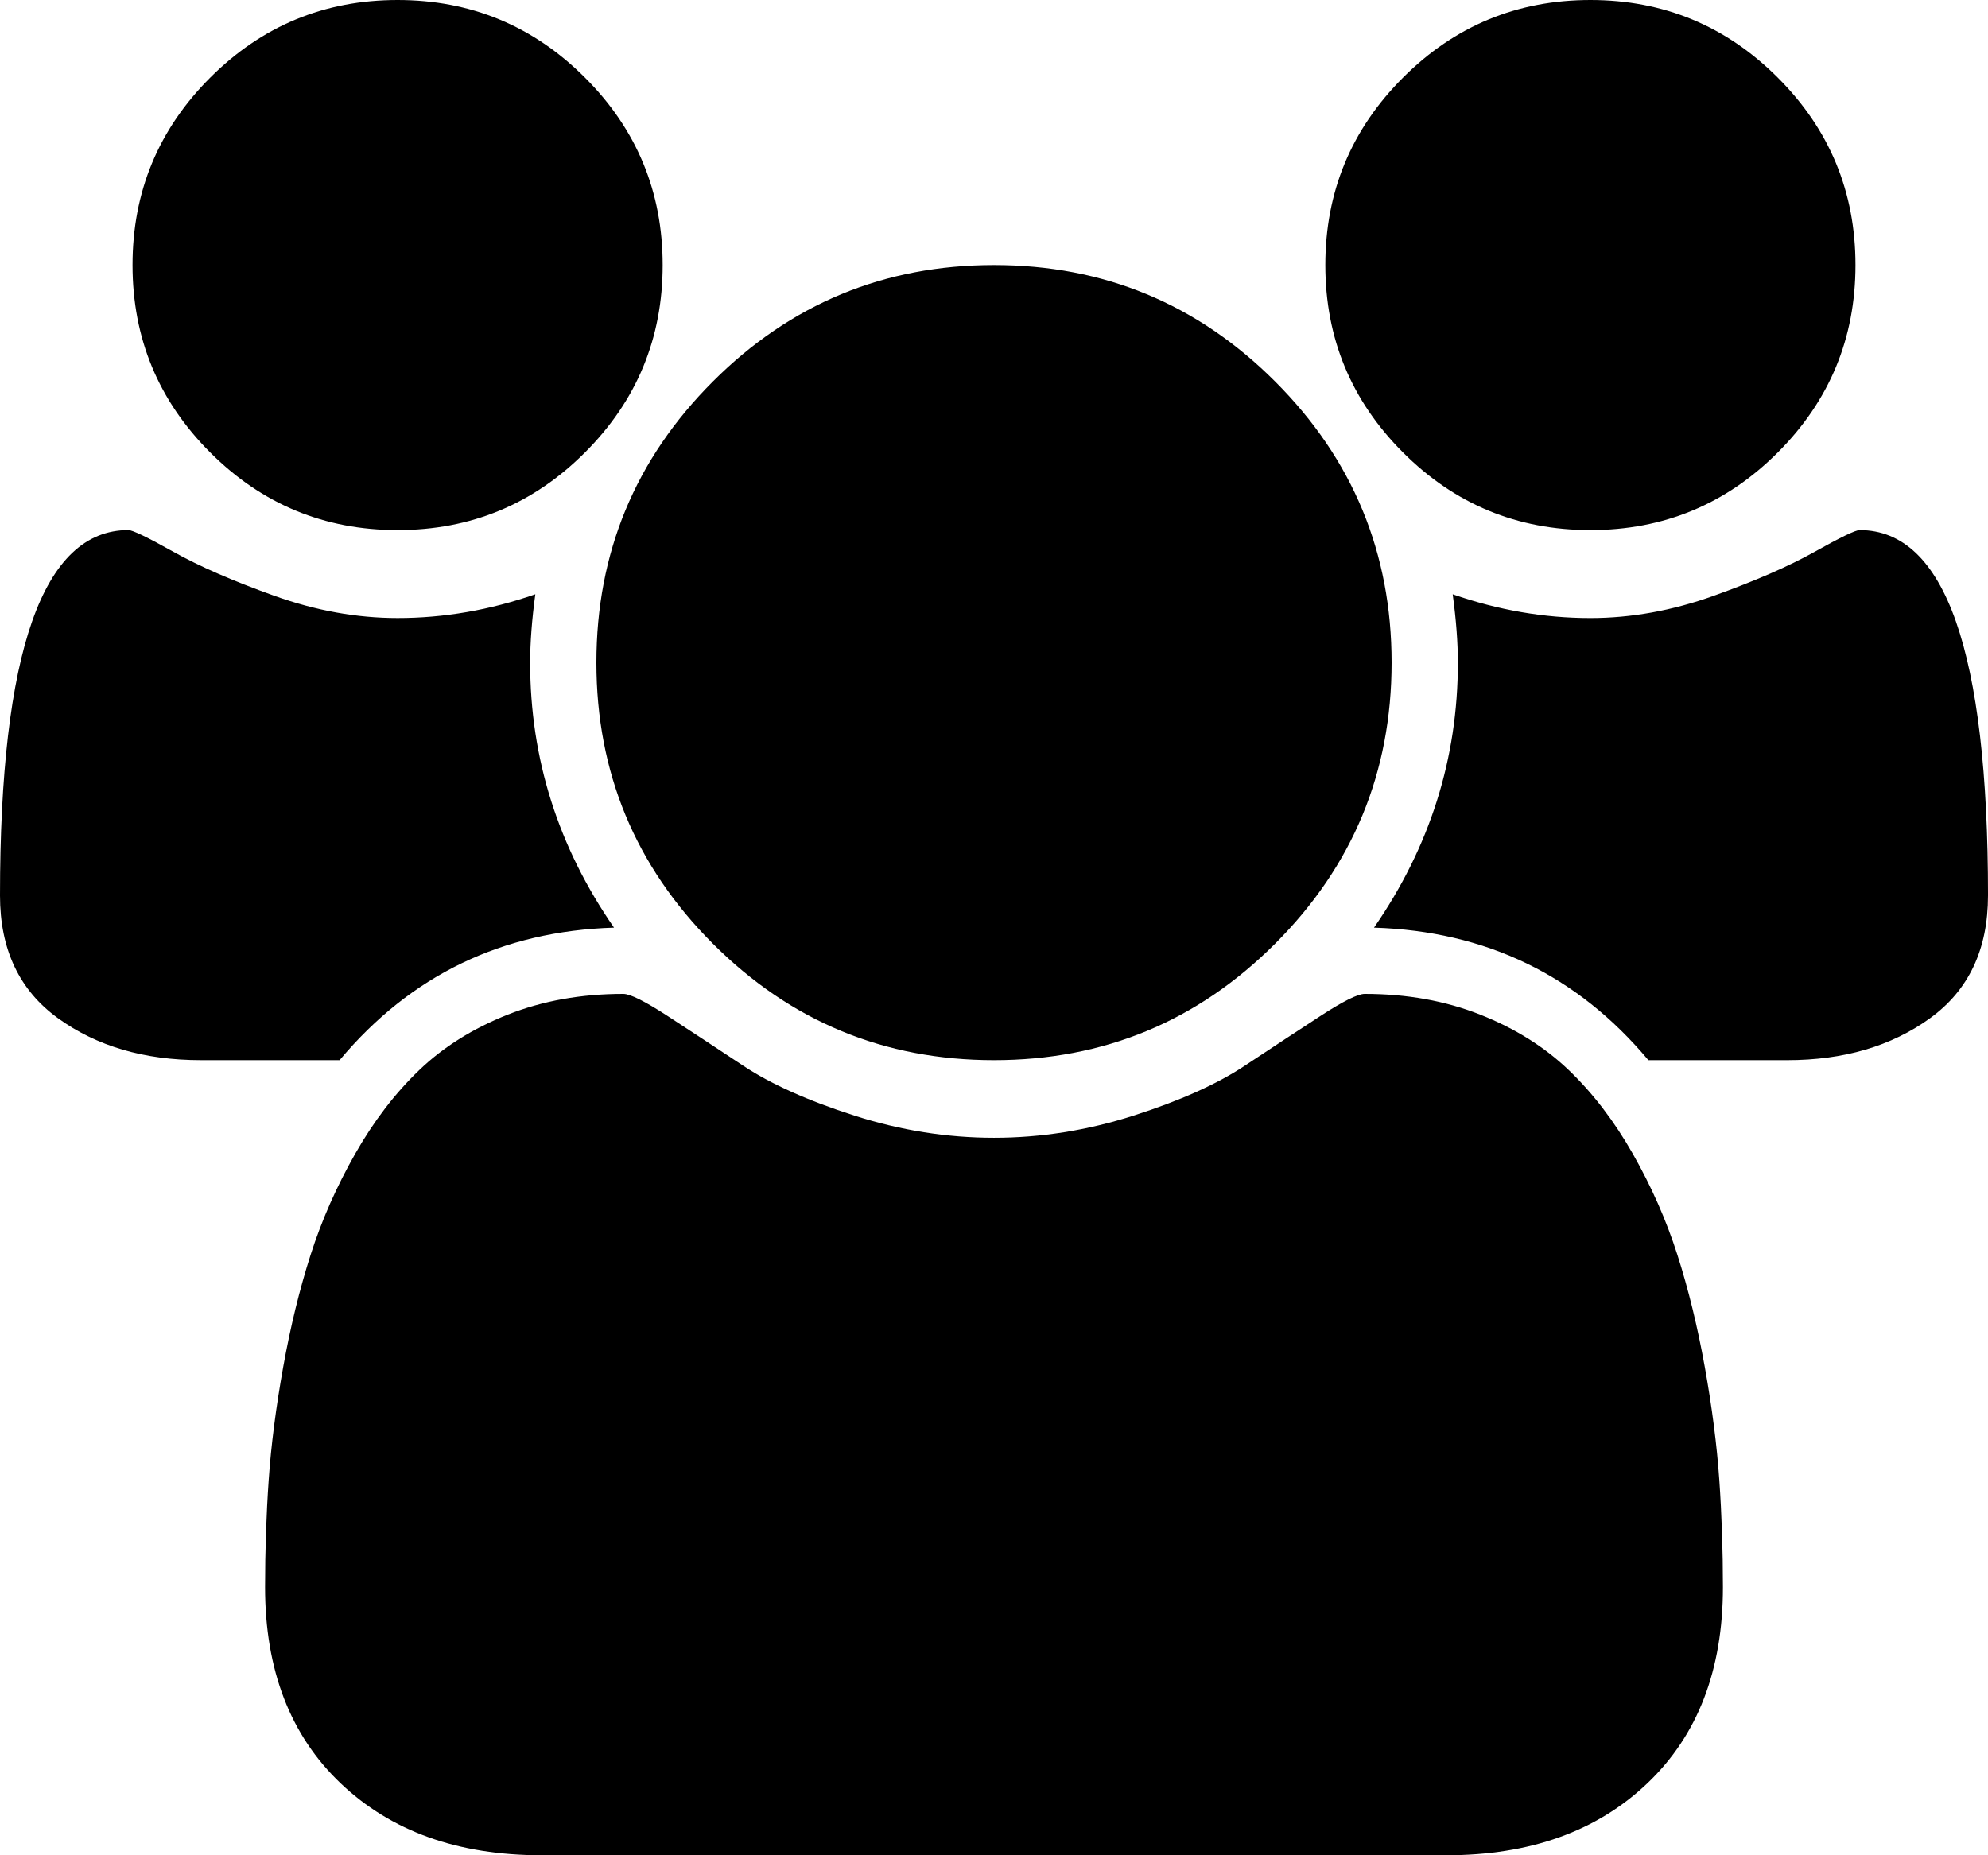 <?xml version="1.0" encoding="UTF-8" standalone="no"?>
<svg
   xmlns:dc="http://purl.org/dc/elements/1.1/"
   xmlns:cc="http://creativecommons.org/ns#"
   xmlns:rdf="http://www.w3.org/1999/02/22-rdf-syntax-ns#"
   xmlns:svg="http://www.w3.org/2000/svg"
   xmlns="http://www.w3.org/2000/svg"
   xmlns:sodipodi="http://sodipodi.sourceforge.net/DTD/sodipodi-0.dtd"
   xmlns:inkscape="http://www.inkscape.org/namespaces/inkscape"
   width="128"
   height="119.467"
   viewBox="0 0 128 119.467"
   id="svg122"
   version="1.1"
   inkscape:version="0.91 r13725"
   sodipodi:docname="users.svg">
  <defs
     id="defs128" />
  <sodipodi:namedview
     pagecolor="#ffffff"
     bordercolor="#666666"
     borderopacity="1"
     objecttolerance="10"
     gridtolerance="10"
     guidetolerance="10"
     inkscape:pageopacity="0"
     inkscape:pageshadow="2"
     inkscape:window-width="1044"
     inkscape:window-height="643"
     id="namedview126"
     showgrid="false"
     fit-margin-top="0"
     fit-margin-left="0"
     fit-margin-right="0"
     fit-margin-bottom="0"
     inkscape:zoom="0.13169643"
     inkscape:cx="960"
     inkscape:cy="896"
     inkscape:window-x="-18"
     inkscape:window-y="60"
     inkscape:window-maximized="0"
     inkscape:current-layer="svg122" />
  <path
     d="m 39.533,59.733 q -10.8,0.333 -17.667,8.533 l -8.933,0 q -5.467,0 -9.2,-2.7 Q 0,62.867 0,57.667 0,34.133 8.267,34.133 q 0.4,0 2.9,1.4 2.5,1.4 6.5,2.833 4,1.433 7.933,1.433 4.467,0 8.867,-1.533 -0.333,2.467 -0.333,4.4 0,9.267 5.4,17.067 z M 110.933,102.2 q 0,8 -4.867,12.633 -4.867,4.633 -12.933,4.633 l -58.267,0 Q 26.8,119.467 21.933,114.833 17.067,110.2 17.067,102.2 q 0,-3.533 0.233,-6.9 0.233,-3.367 0.933,-7.267 0.7,-3.9 1.767,-7.233 1.067,-3.333 2.867,-6.5 1.8,-3.167 4.133,-5.4 2.333,-2.233 5.7,-3.567 Q 36.067,64 40.133,64 40.8,64 43,65.433 q 2.2,1.433 4.867,3.2 2.667,1.767 7.133,3.2 4.467,1.433 9,1.433 4.533,0 9,-1.433 4.467,-1.433 7.133,-3.2 Q 82.8,66.867 85,65.433 87.2,64 87.867,64 91.933,64 95.3,65.333 q 3.367,1.333 5.7,3.567 2.333,2.233 4.133,5.4 1.8,3.167 2.867,6.5 1.067,3.333 1.767,7.233 0.7,3.9 0.933,7.267 0.233,3.367 0.233,6.9 z M 42.667,17.067 q 0,7.067 -5,12.067 -5,5 -12.067,5 -7.067,0 -12.067,-5 -5,-5 -5,-12.067 0,-7.067 5,-12.067 5,-5 12.067,-5 7.067,0 12.067,5 5,5 5,12.067 z M 89.6,42.667 q 0,10.6 -7.5,18.1 -7.5,7.5 -18.1,7.5 -10.6,0 -18.1,-7.5 -7.5,-7.5 -7.5,-18.1 0,-10.6 7.5,-18.1 7.5,-7.5 18.1,-7.5 10.6,0 18.1,7.5 7.5,7.5 7.5,18.1 z m 38.4,15 q 0,5.2 -3.733,7.9 -3.733,2.7 -9.2,2.7 l -8.933,0 q -6.867,-8.2 -17.667,-8.533 5.4,-7.8 5.4,-17.067 0,-1.933 -0.333,-4.4 4.4,1.533 8.867,1.533 3.933,0 7.933,-1.433 4,-1.433 6.5,-2.833 2.5,-1.4 2.9,-1.4 8.267,0 8.267,23.533 z m -8.533,-40.6 q 0,7.067 -5,12.067 -5,5 -12.067,5 -7.067,0 -12.067,-5 -5,-5 -5,-12.067 0,-7.067 5,-12.067 5,-5 12.067,-5 7.067,0 12.067,5 5,5 5,12.067 z"
     id="path124"
     inkscape:connector-curvature="0" />
</svg>
